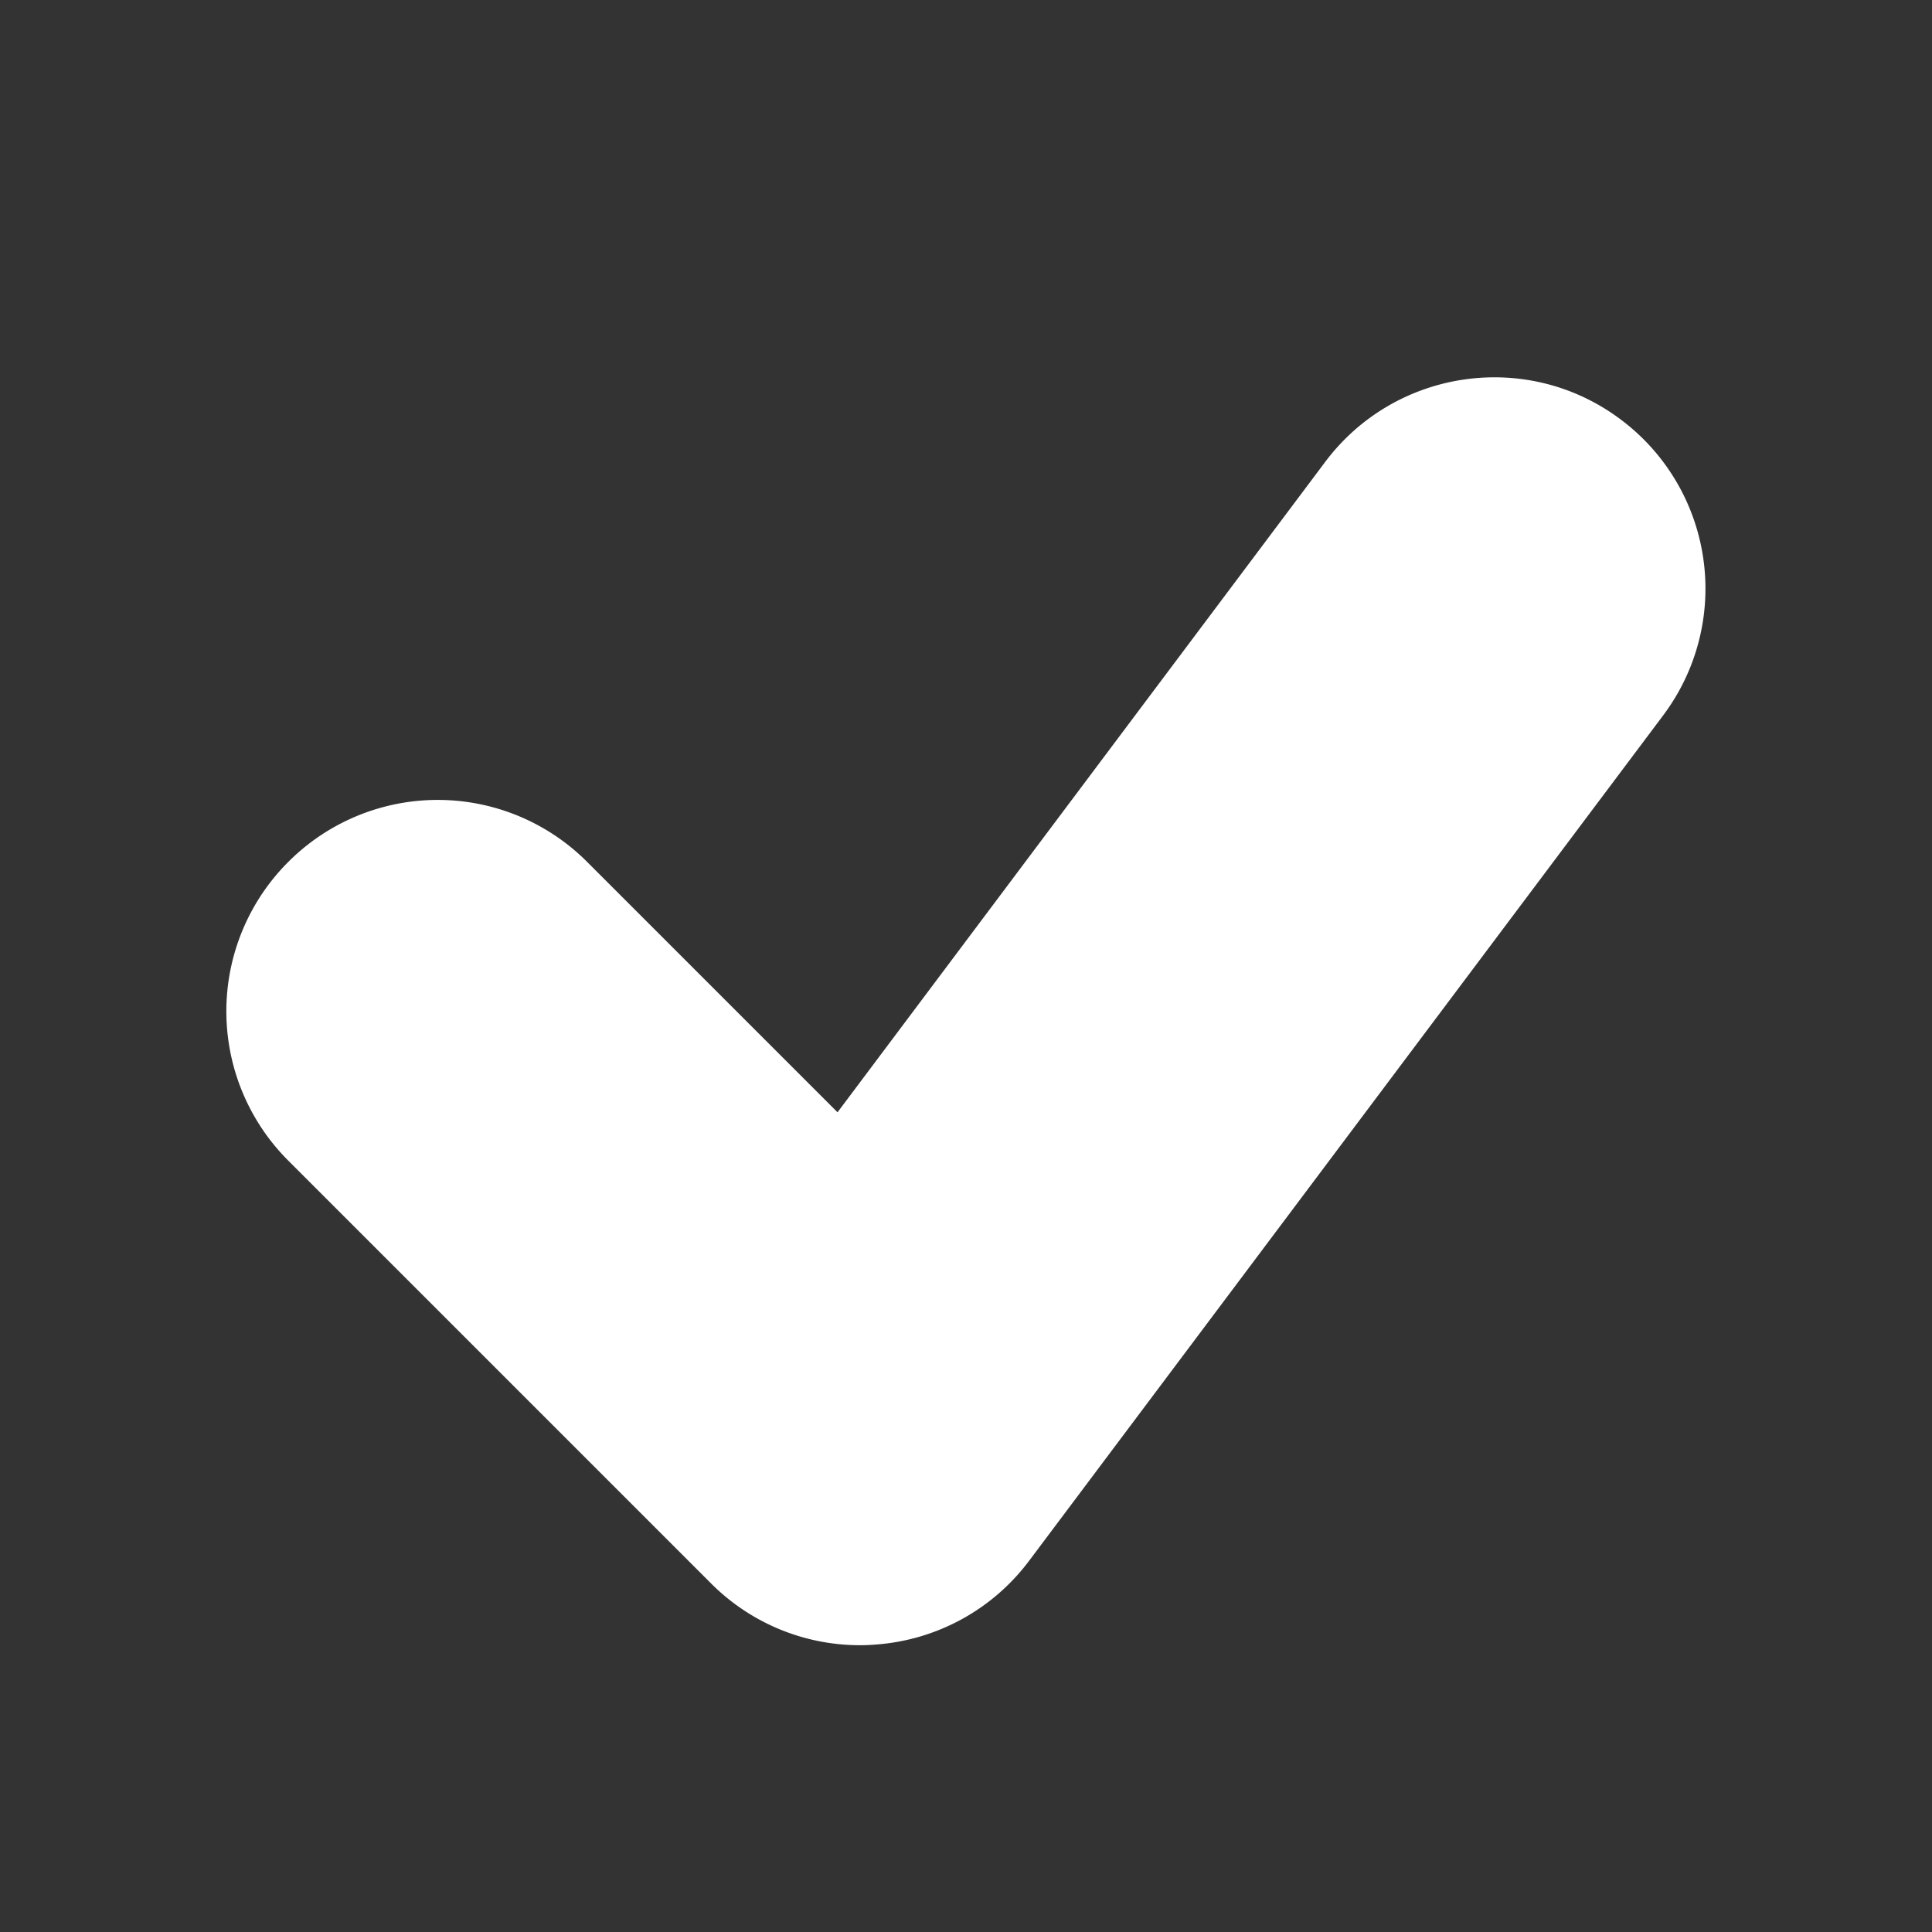 <svg xmlns="http://www.w3.org/2000/svg" height="64" width="64" viewBox="0 0 64 64"><rect x="0" y="0" width="64" height="64" fill="#333333" stroke="none"/><path fill="#fff" d="M28.5 54.5a6.964 6.964 0 0 1-4.949-2.051l-14-14a6.992 6.992 0 0 1 0-9.898 6.992 6.992 0 0 1 9.898 0l8.295 8.295L43.9 15.3c2.317-3.087 6.706-3.724 9.793-1.4a6.994 6.994 0 0 1 1.4 9.8l-21 28a6.97 6.97 0 0 1-5.103 2.779 5.735 5.735 0 0 1-.49.021z"/></svg>